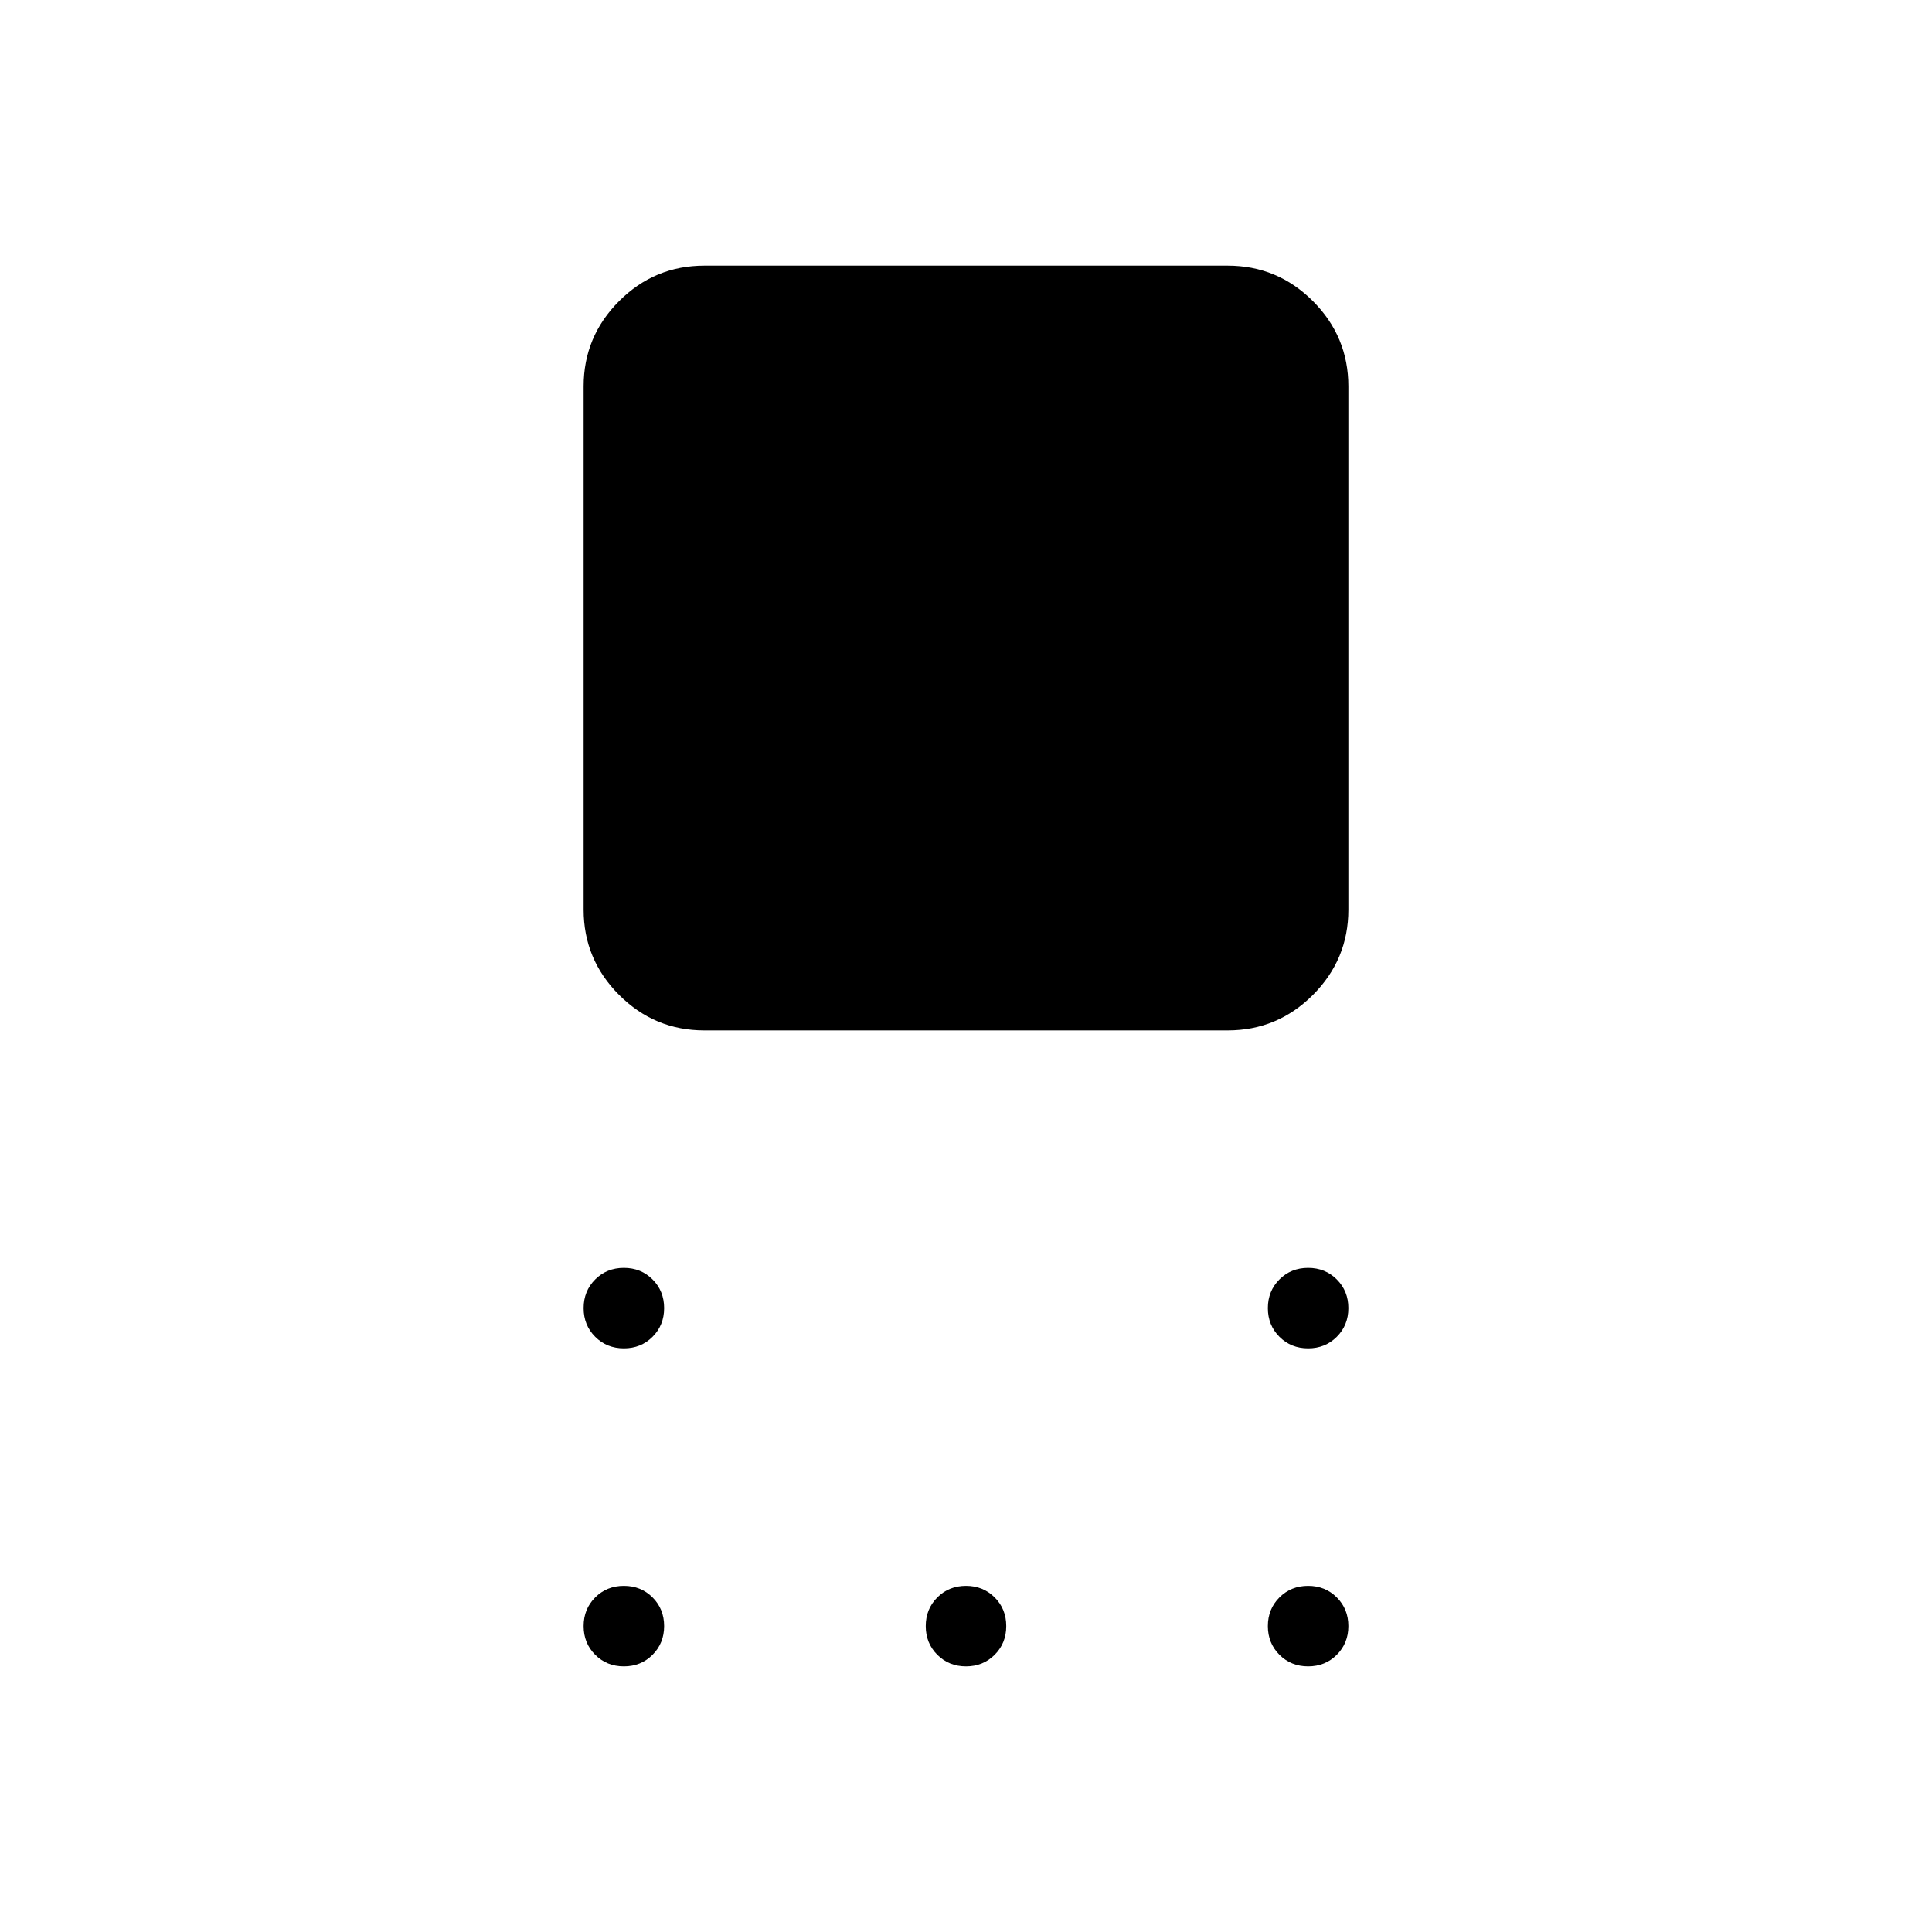 <svg xmlns="http://www.w3.org/2000/svg" height="24" viewBox="0 -960 960 960" width="24"><path d="M350-448q-24.75 0-42.37-17.63Q290-483.25 290-508v-260q0-24.75 17.63-42.38Q325.25-828 350-828h260q24.75 0 42.38 17.62Q670-792.75 670-768v260q0 24.75-17.62 42.37Q634.75-448 610-448H350Zm-40 158q-8.5 0-14.25-5.75T290-310q0-8.5 5.75-14.25T310-330q8.5 0 14.25 5.75T330-310q0 8.5-5.75 14.25T310-290Zm0 158q-8.5 0-14.25-5.75T290-152q0-8.5 5.75-14.25T310-172q8.5 0 14.25 5.75T330-152q0 8.5-5.75 14.25T310-132Zm170 0q-8.5 0-14.25-5.75T460-152q0-8.5 5.75-14.25T480-172q8.5 0 14.25 5.75T500-152q0 8.5-5.75 14.25T480-132Zm170 0q-8.5 0-14.25-5.75T630-152q0-8.5 5.75-14.25T650-172q8.5 0 14.25 5.75T670-152q0 8.5-5.75 14.25T650-132Zm0-158q-8.5 0-14.25-5.75T630-310q0-8.5 5.75-14.25T650-330q8.5 0 14.25 5.75T670-310q0 8.5-5.75 14.25T650-290Z"/></svg>